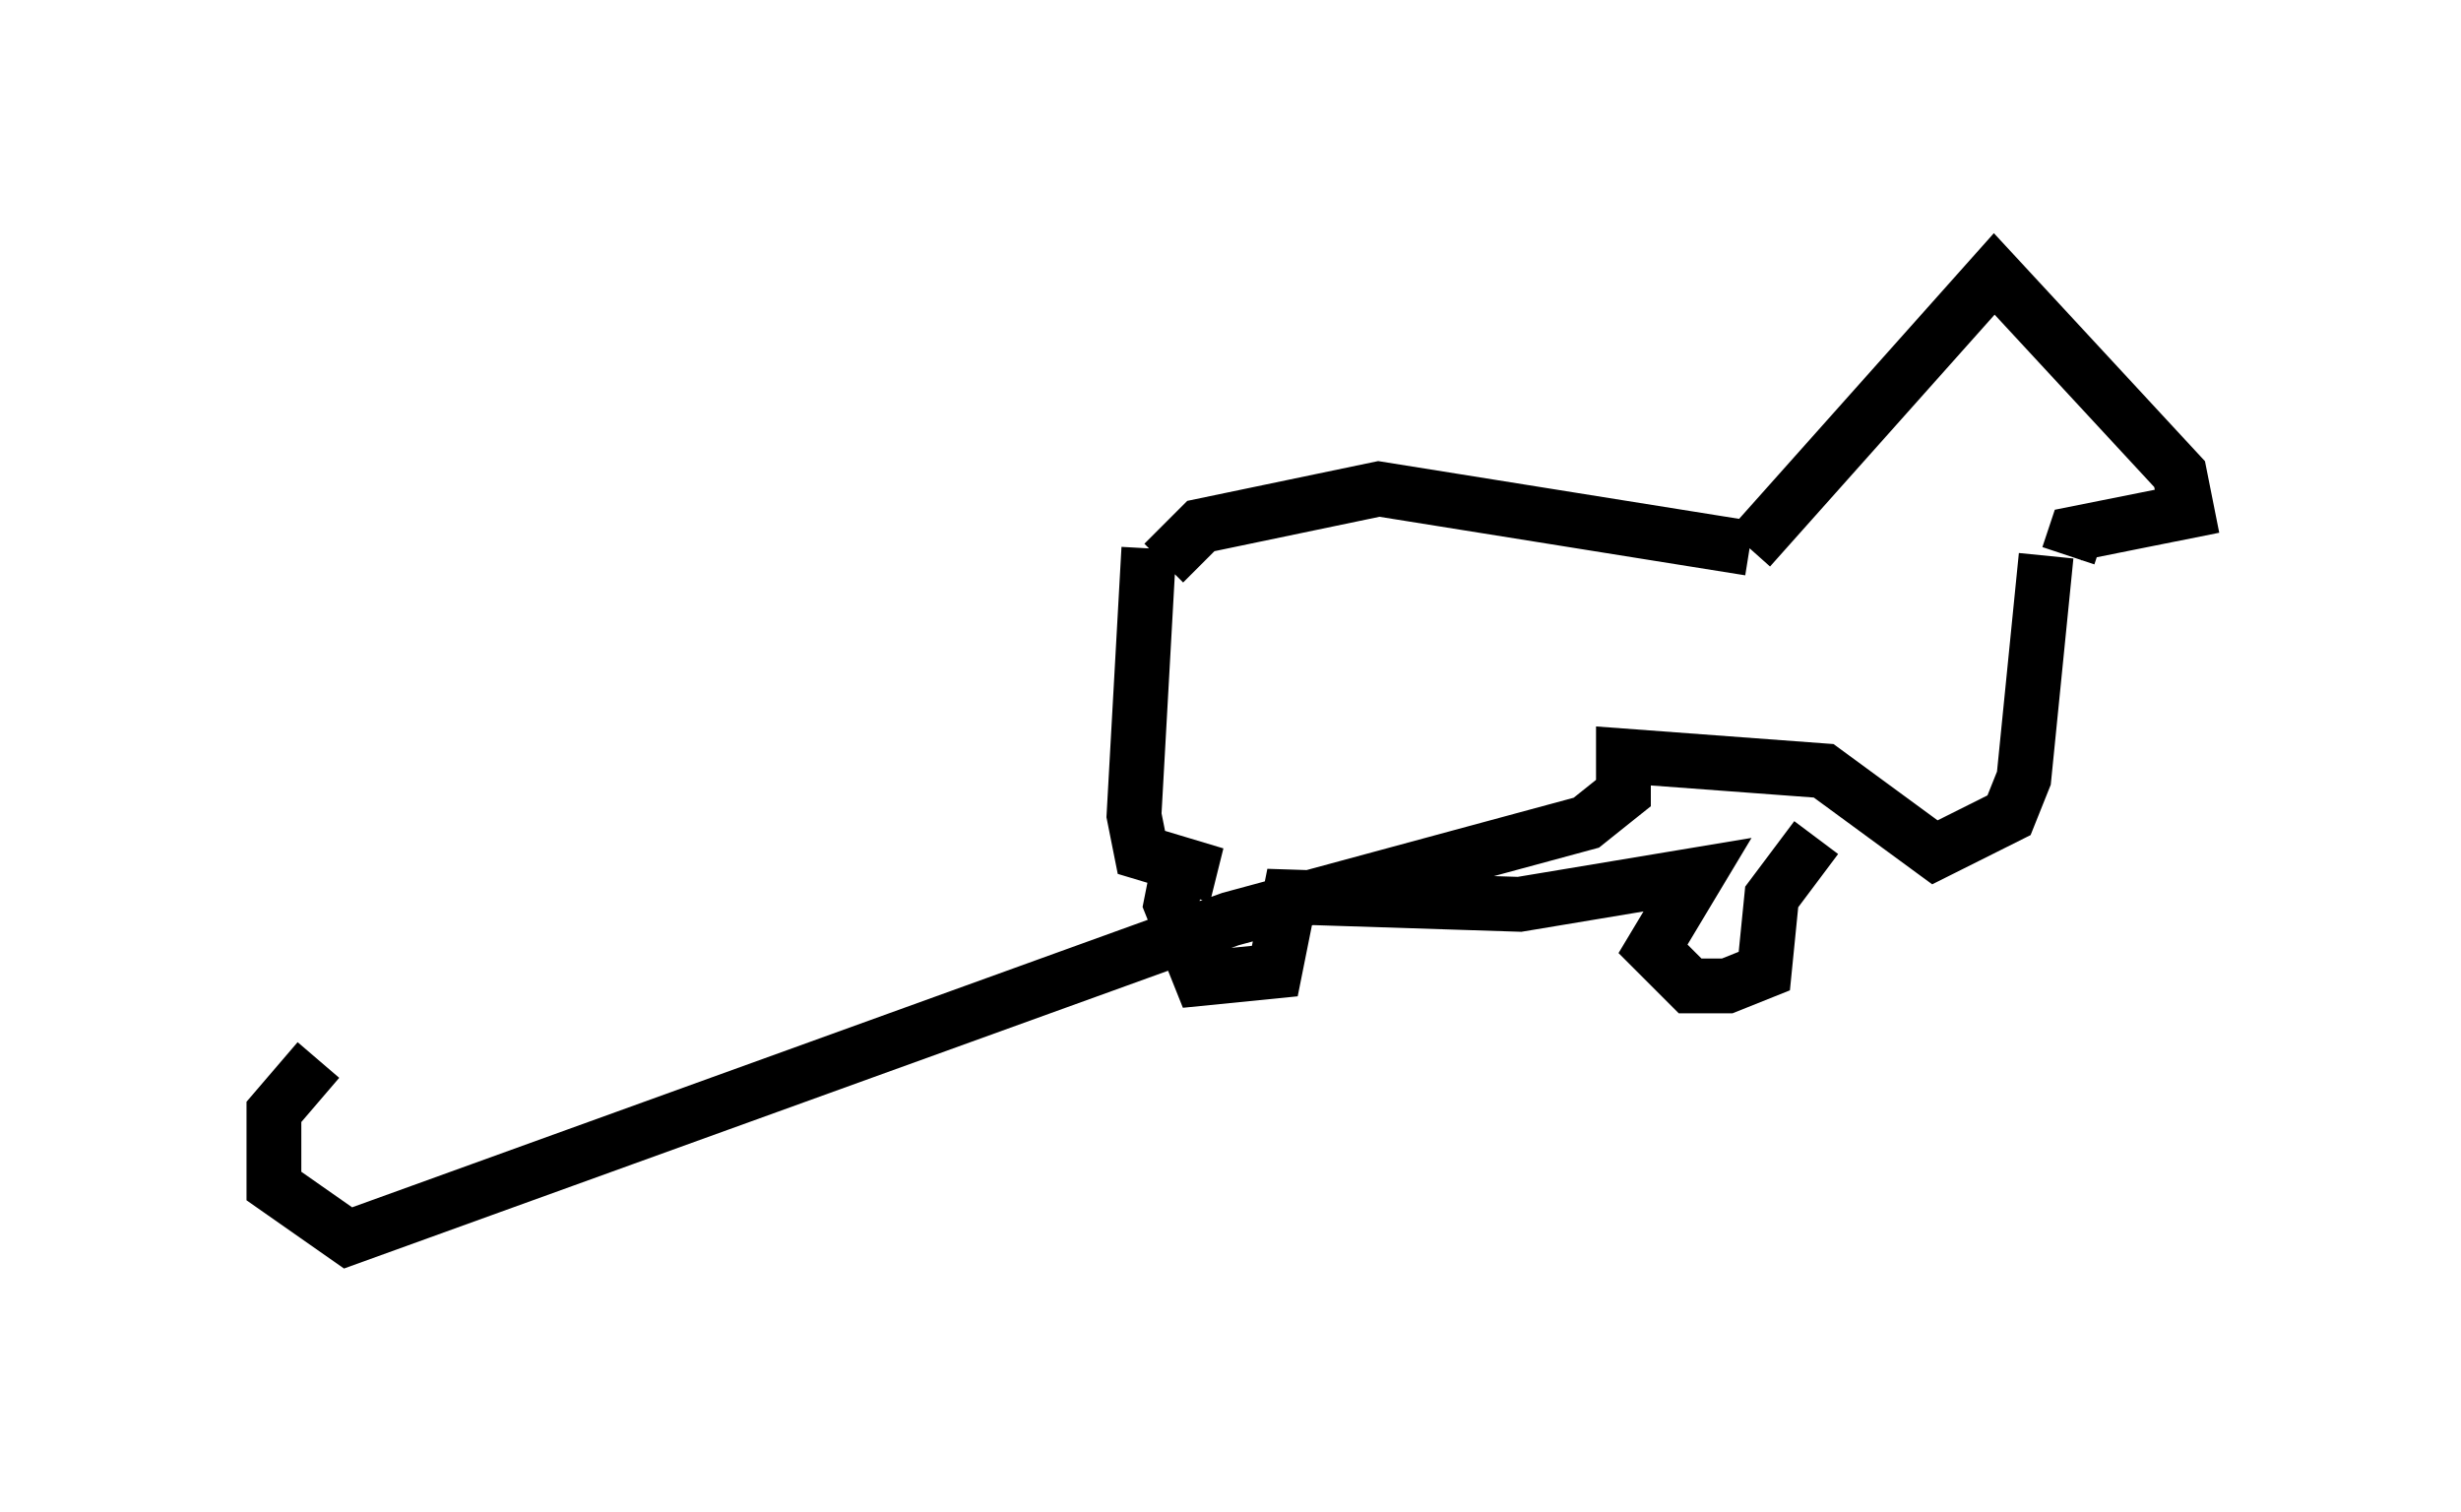 <?xml version="1.0" encoding="utf-8" ?>
<svg baseProfile="full" height="27.591" version="1.1" width="44.912" xmlns="http://www.w3.org/2000/svg" xmlns:ev="http://www.w3.org/2001/xml-events" xmlns:xlink="http://www.w3.org/1999/xlink"><defs /><rect fill="white" height="27.591" width="44.912" x="0" y="0" /><path d="M19.885, 14.472 m1.353, -4.195 l0.677, -0.677 3.248, -0.677 l6.766, 1.083 m0.0, 0.0 l4.465, -5.007 3.383, 3.654 l0.135, 0.677 -2.03, 0.406 l-0.135, 0.406 m-0.406, 0.0 l-0.406, 4.059 -0.271, 0.677 l-1.353, 0.677 -2.03, -1.488 l-3.654, -0.271 0.0, 0.677 l-0.677, 0.541 -6.495, 1.759 l-16.103, 5.819 -1.353, -0.947 l0.0, -1.353 0.812, -0.947 m15.155, -9.337 l-0.271, 4.871 0.135, 0.677 l1.353, 0.406 -0.677, -0.135 l-0.135, 0.677 0.541, 1.353 l1.353, -0.135 0.271, -1.353 l4.195, 0.135 3.248, -0.541 l-0.812, 1.353 0.677, 0.677 l0.677, 0.0 0.677, -0.271 l0.135, -1.353 0.812, -1.083 " fill="none" stroke="black" stroke-width="1" /></svg>
